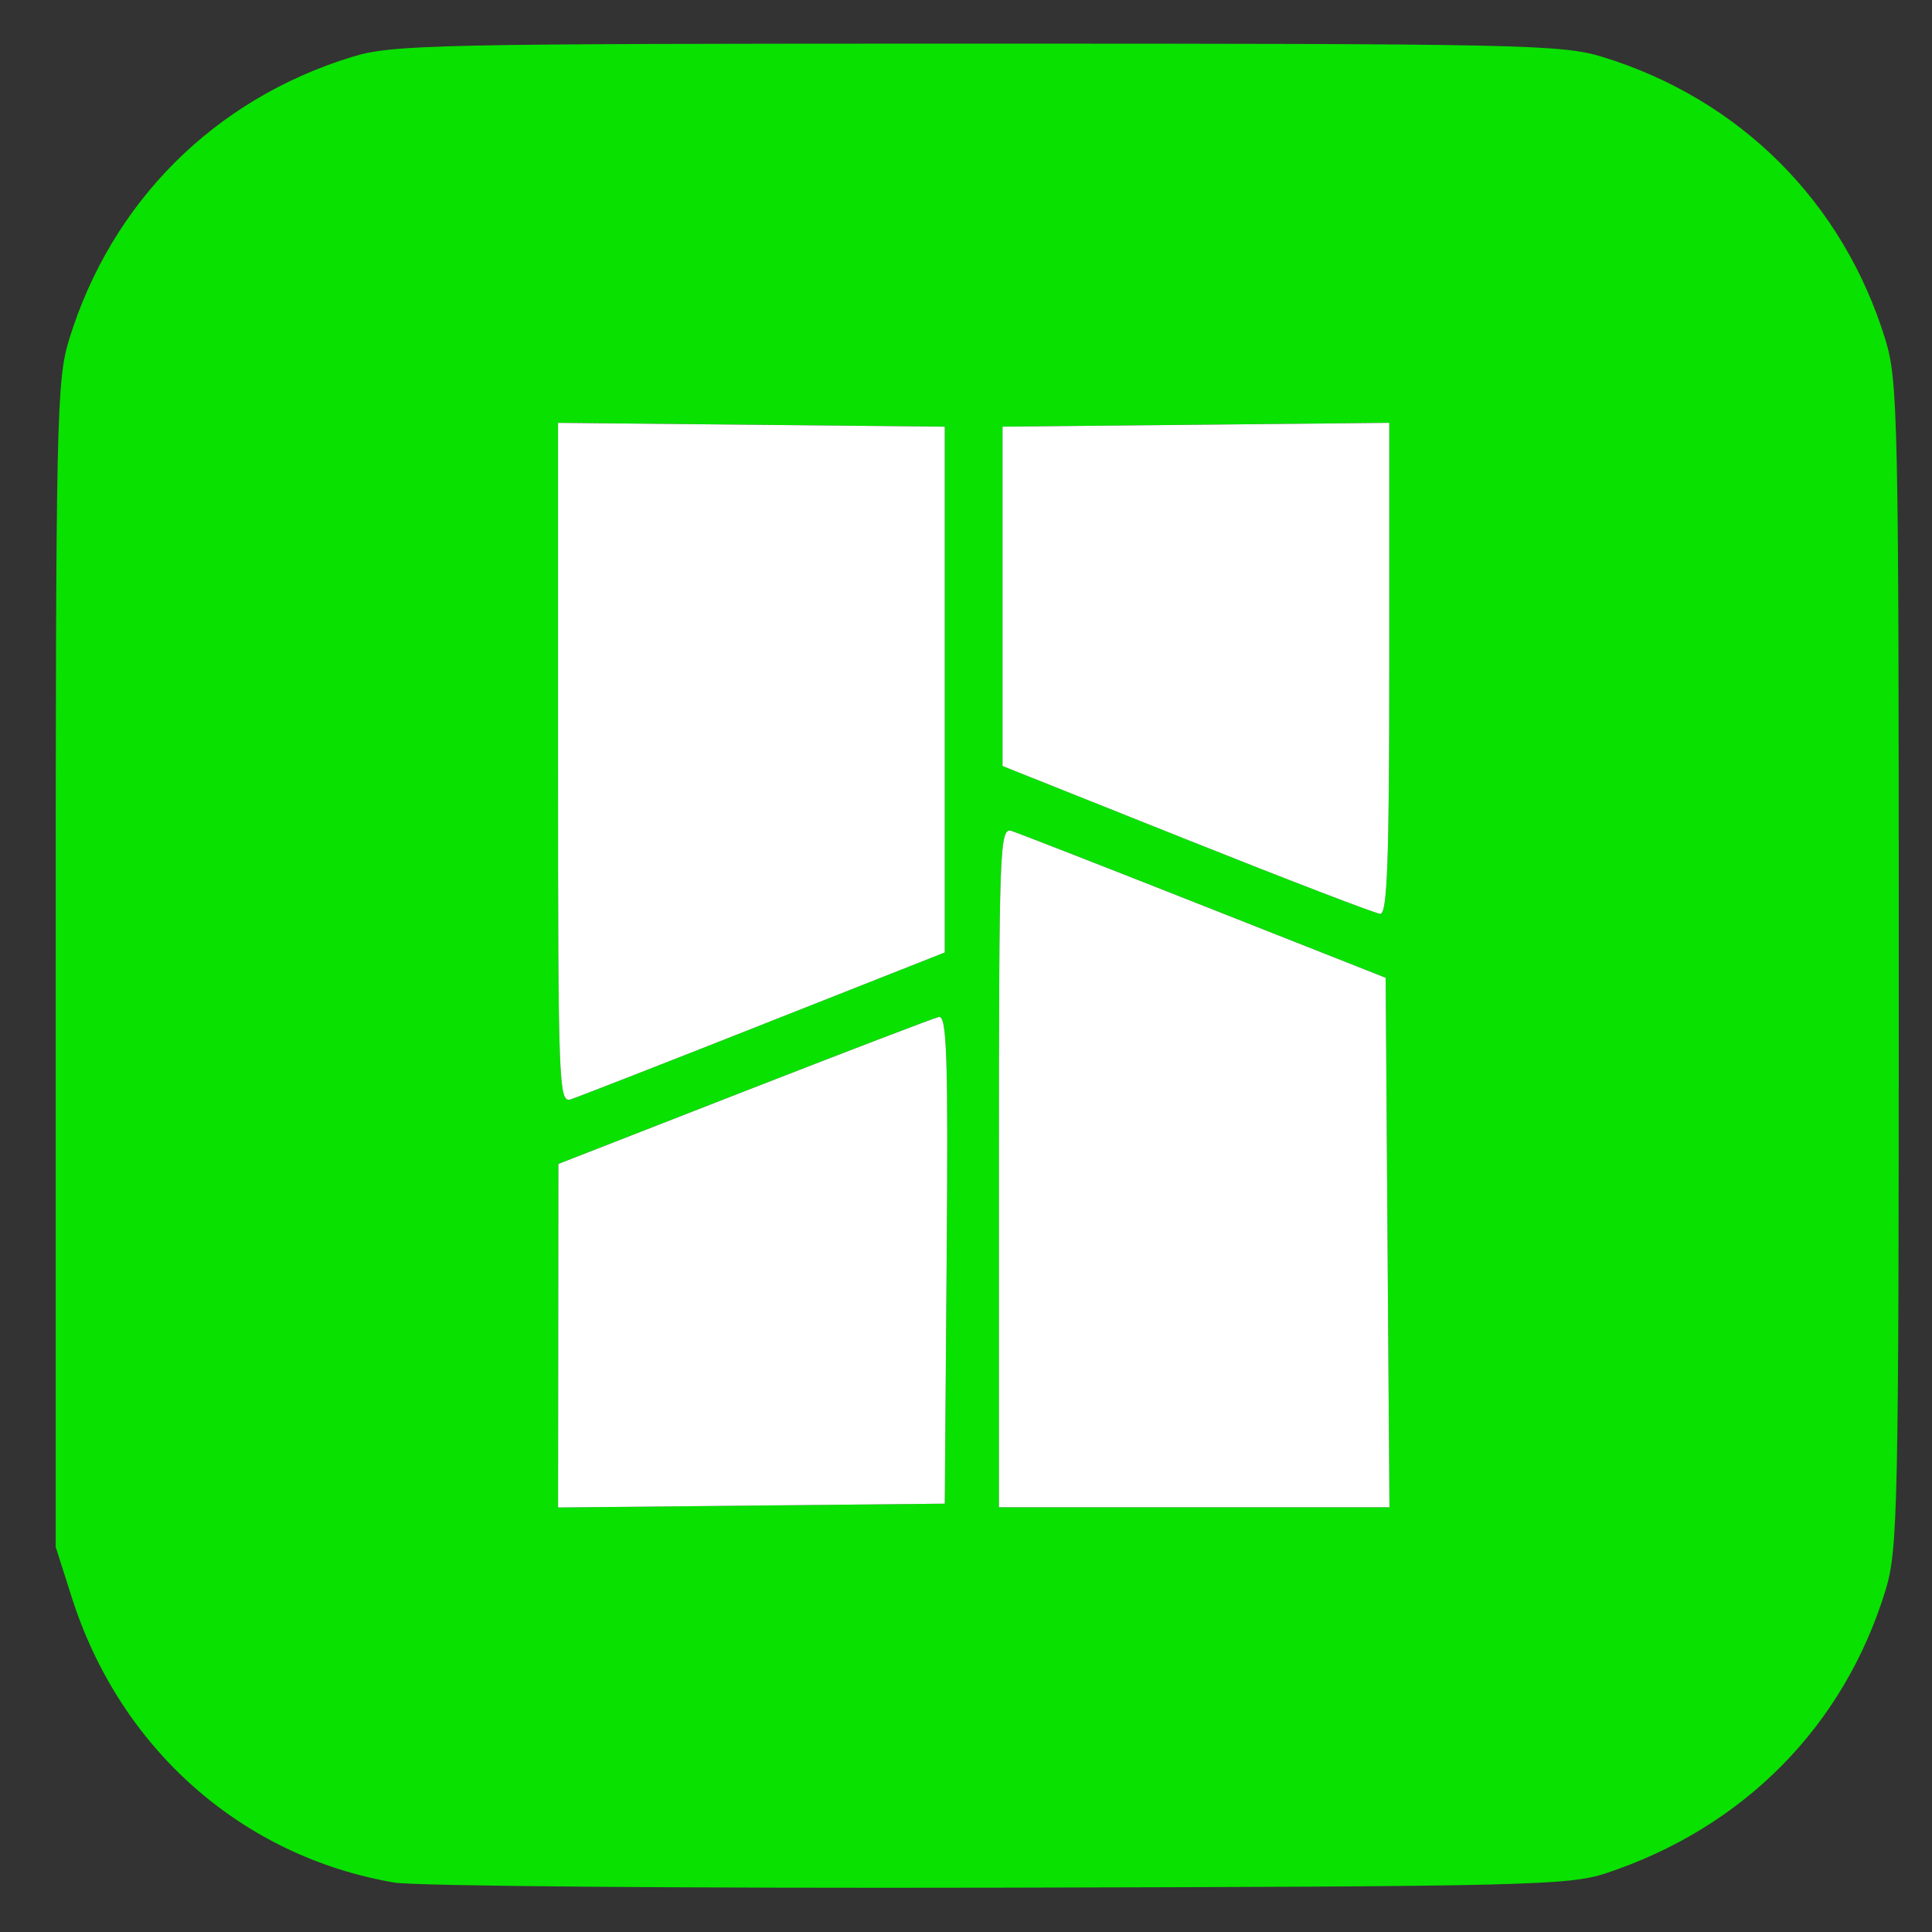 <?xml version="1.0" encoding="UTF-8" standalone="no"?>
<svg
   width="150"
   height="150"
   viewBox="0 0 150 150"
   fill="none"
   version="1.1"
   id="svg2"
   xmlns="http://www.w3.org/2000/svg"
   xmlns:svg="http://www.w3.org/2000/svg">
  <rect x="0" y="0" width="150" height="150" fill="#333333" stroke="none"/>
  <defs
     id="defs2" />
  <g
     id="layer1"
     transform="matrix(2.121,0,0,2.121,-143.539,-242.666)">
    <path
       style="fill:#09e100;fill-opacity:1"
       d="m 82.109,183.323 c -5.581,-0.954 -10.036,-4.891 -11.804,-10.431 l -0.591,-1.852 v -21.299 c 0,-19.924 0.031,-21.401 0.486,-22.886 1.545,-5.04 5.321,-8.817 10.361,-10.361 1.485,-0.455 2.962,-0.486 22.886,-0.486 19.924,0 21.401,0.031 22.886,0.486 5.04,1.545 8.817,5.321 10.361,10.361 0.455,1.485 0.486,2.962 0.486,22.886 0,19.924 -0.031,21.401 -0.486,22.886 -1.524,4.972 -5.191,8.684 -10.229,10.354 -1.353,0.448 -2.911,0.486 -22.225,0.529 -11.423,0.026 -21.383,-0.058 -22.133,-0.187 z m 20.219,-22.821 c 0.058,-7.458 0.009,-8.935 -0.292,-8.864 -0.199,0.047 -3.412,1.277 -7.141,2.732 l -6.78,2.646 -0.006,6.288 -0.006,6.288 7.078,-0.07 7.078,-0.07 z m 16.139,-0.609 -0.069,-9.691 -6.615,-2.612 c -3.638,-1.437 -6.823,-2.68 -7.078,-2.762 -0.437,-0.141 -0.463,0.563 -0.463,12.304 v 12.453 h 7.147 7.147 z m -22.824,-8.005 6.615,-2.613 v -9.623 -9.623 l -7.078,-0.07 -7.078,-0.07 v 12.458 c 0,11.746 0.026,12.449 0.463,12.306 0.255,-0.083 3.44,-1.327 7.078,-2.764 z m 22.886,-13 v -9 l -7.078,0.07 -7.078,0.07 v 6.211 6.211 l 6.747,2.693 c 3.711,1.481 6.896,2.704 7.078,2.718 0.259,0.02 0.331,-1.937 0.331,-8.975 z"
       id="path1" />
    <path
       d="m 102.328,160.503 c 0.058,-7.458 0.009,-8.935 -0.292,-8.864 -0.199,0.047 -3.412,1.277 -7.141,2.732 l -6.78,2.646 -0.006,6.288 -0.006,6.288 7.078,-0.07 7.078,-0.07 z m 16.139,-0.609 -0.069,-9.691 -6.615,-2.612 c -3.638,-1.437 -6.823,-2.68 -7.078,-2.762 -0.437,-0.141 -0.463,0.563 -0.463,12.304 v 12.453 h 7.147 7.147 z m -22.824,-8.005 6.615,-2.613 v -9.623 -9.623 l -7.078,-0.07 -7.078,-0.07 v 12.458 c 0,11.746 0.026,12.449 0.463,12.306 0.255,-0.083 3.44,-1.327 7.078,-2.764 z m 22.886,-13 v -9 l -7.078,0.07 -7.078,0.07 v 6.211 6.211 l 6.747,2.693 c 3.711,1.481 6.896,2.704 7.078,2.718 0.259,0.02 0.331,-1.937 0.331,-8.975 z"
       style="fill:#ffffff;fill-opacity:1"
       id="path1-6" />
  </g>
</svg>
